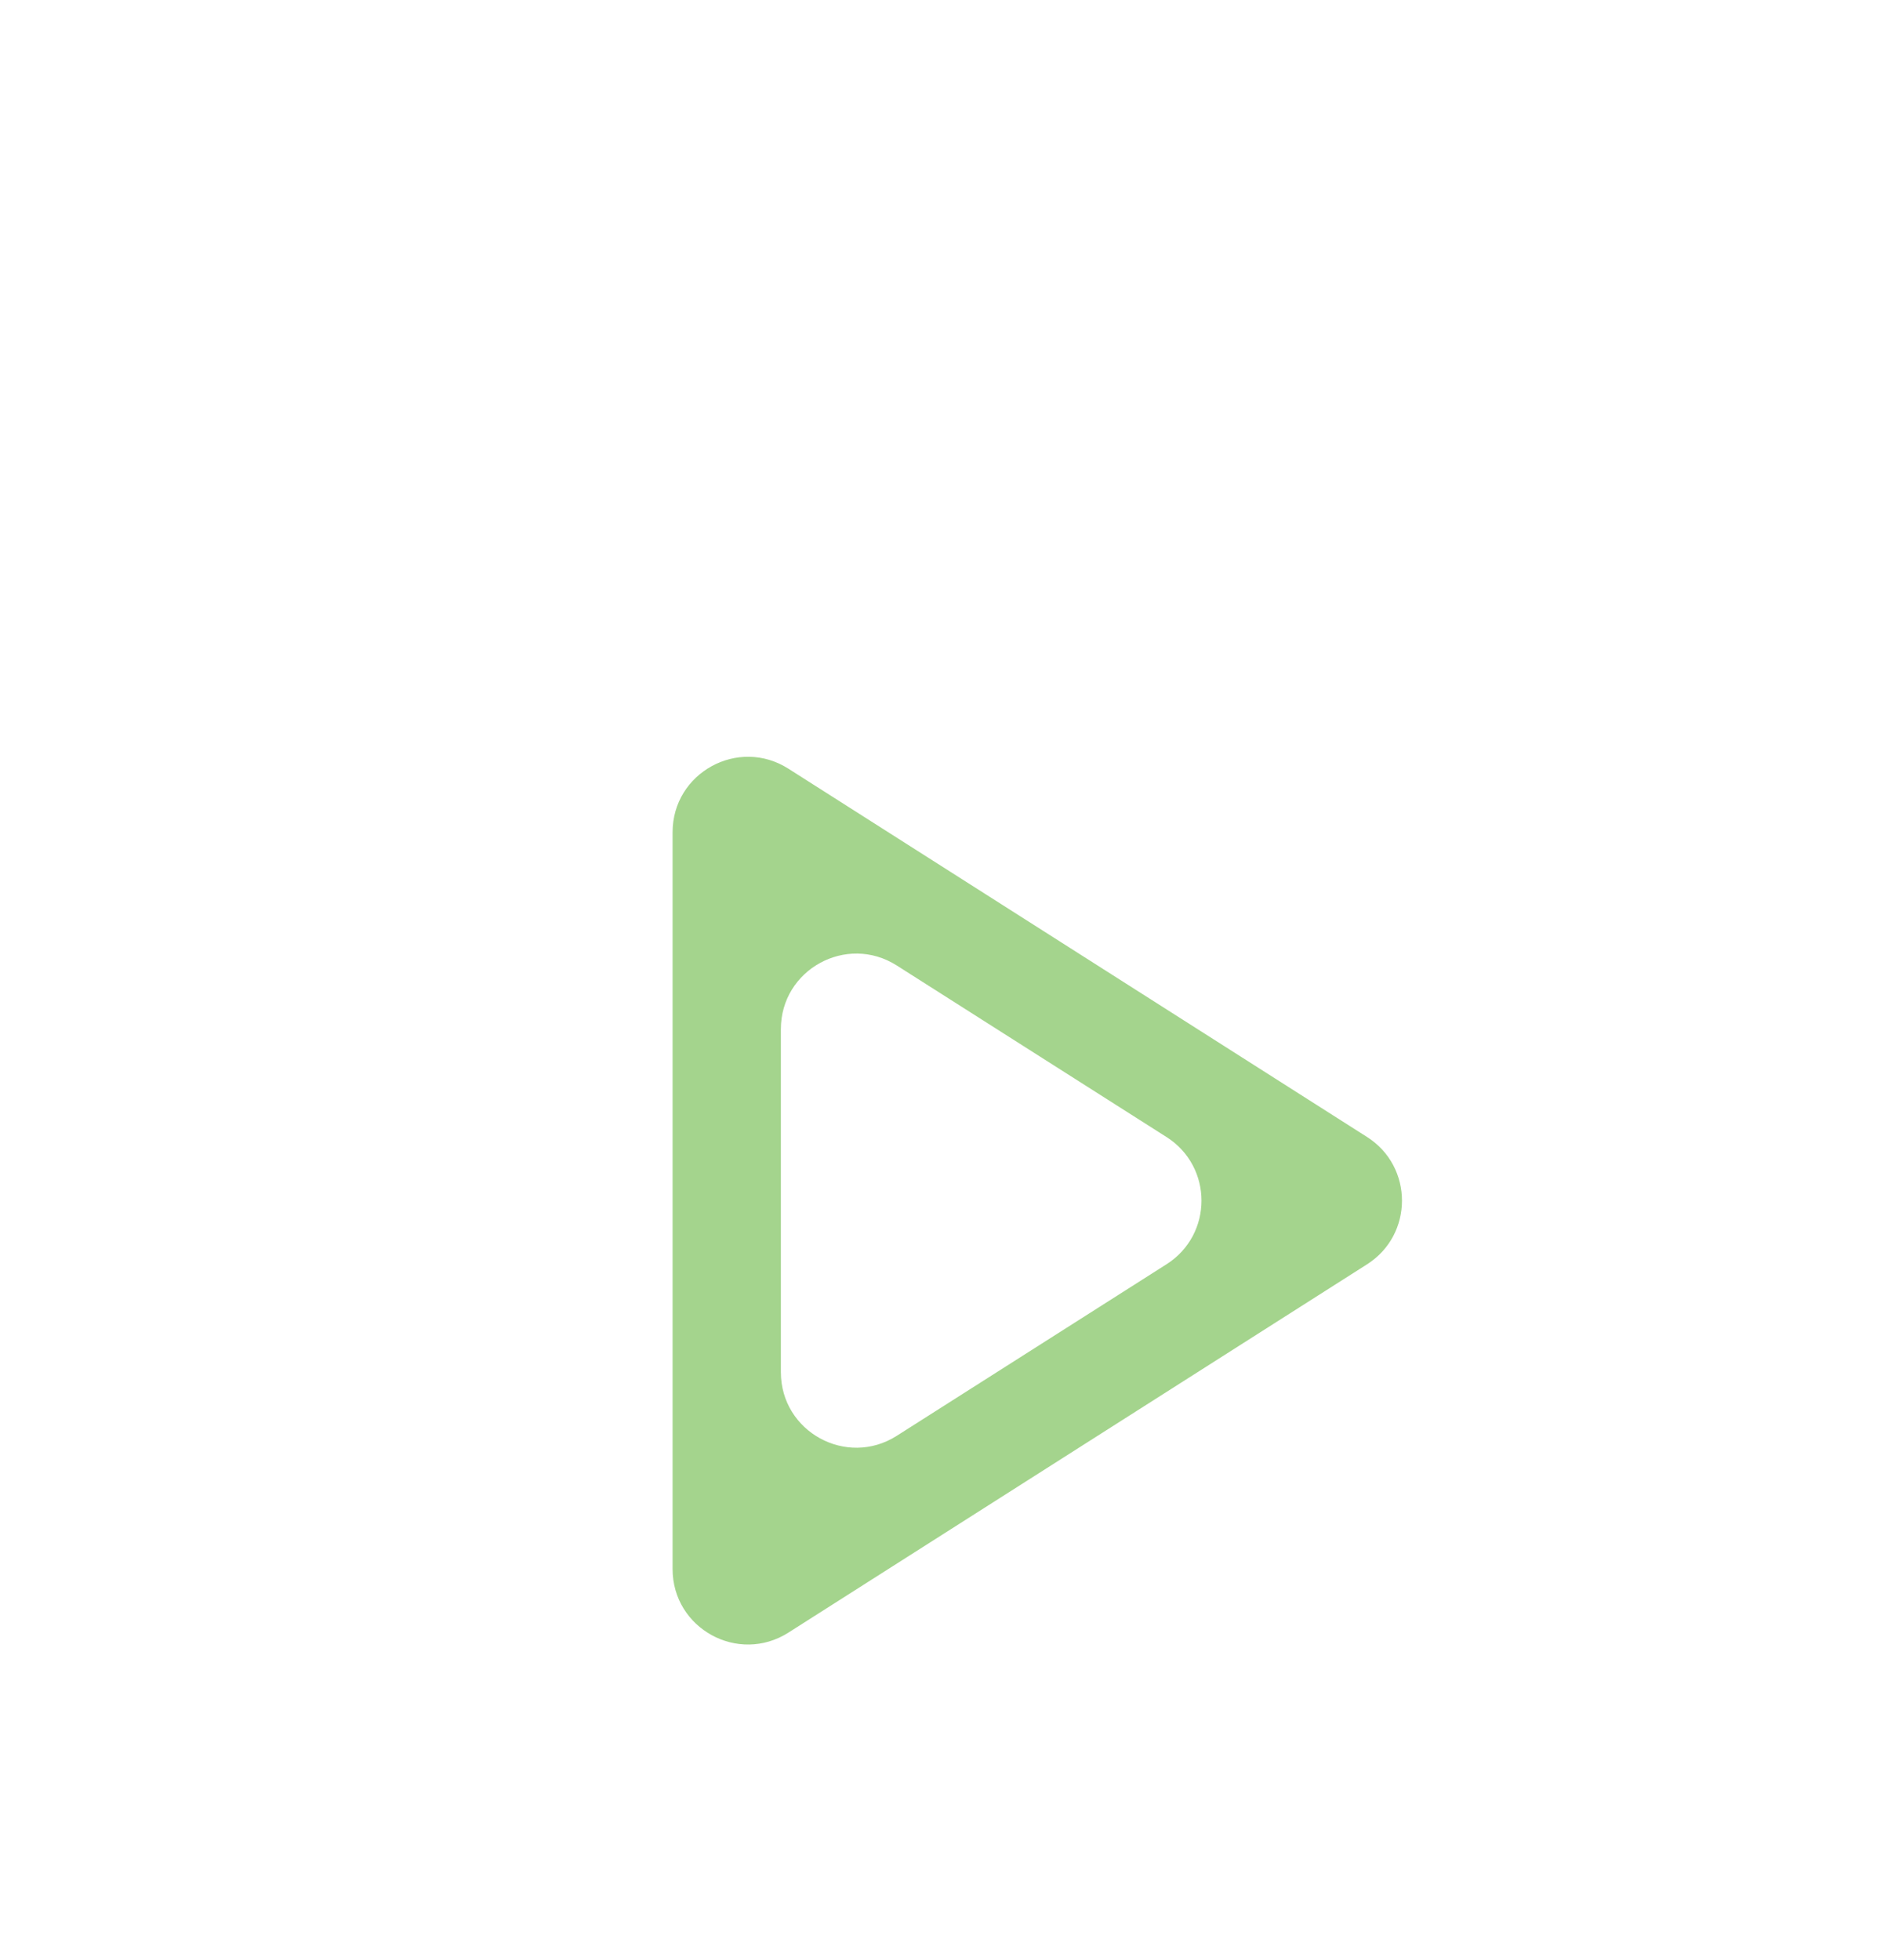 <svg width="25" height="26" viewBox="0 0 25 26" fill="none" xmlns="http://www.w3.org/2000/svg">
<g filter="url(#filter0_d_828_65064)">
<path d="M10.462 17.657C9.796 18.081 8.925 17.603 8.925 16.814V7.04C8.925 6.251 9.796 5.773 10.462 6.197L18.141 11.083C18.758 11.476 18.758 12.378 18.141 12.771L10.462 17.657ZM10.362 14.203C10.362 14.992 11.233 15.47 11.899 15.047L15.479 12.771C16.098 12.378 16.098 11.476 15.479 11.083L11.899 8.807C11.233 8.384 10.362 8.862 10.362 9.651V14.203Z" fill="#A4D48D"/>
</g>
<defs>
<filter id="filter0_d_828_65064" x="-3.242" y="0" width="32" height="32" filterUnits="userSpaceOnUse" color-interpolation-filters="sRGB">
<feFlood flood-opacity="0" result="BackgroundImageFix"/>
<feColorMatrix in="SourceAlpha" type="matrix" values="0 0 0 0 0 0 0 0 0 0 0 0 0 0 0 0 0 0 127 0" result="hardAlpha"/>
<feOffset dy="4"/>
<feGaussianBlur stdDeviation="2"/>
<feComposite in2="hardAlpha" operator="out"/>
<feColorMatrix type="matrix" values="0 0 0 0 0 0 0 0 0 0 0 0 0 0 0 0 0 0 0.25 0"/>
<feBlend mode="normal" in2="BackgroundImageFix" result="effect1_dropShadow_828_65064"/>
<feBlend mode="normal" in="SourceGraphic" in2="effect1_dropShadow_828_65064" result="shape"/>
</filter>
</defs>
</svg>
